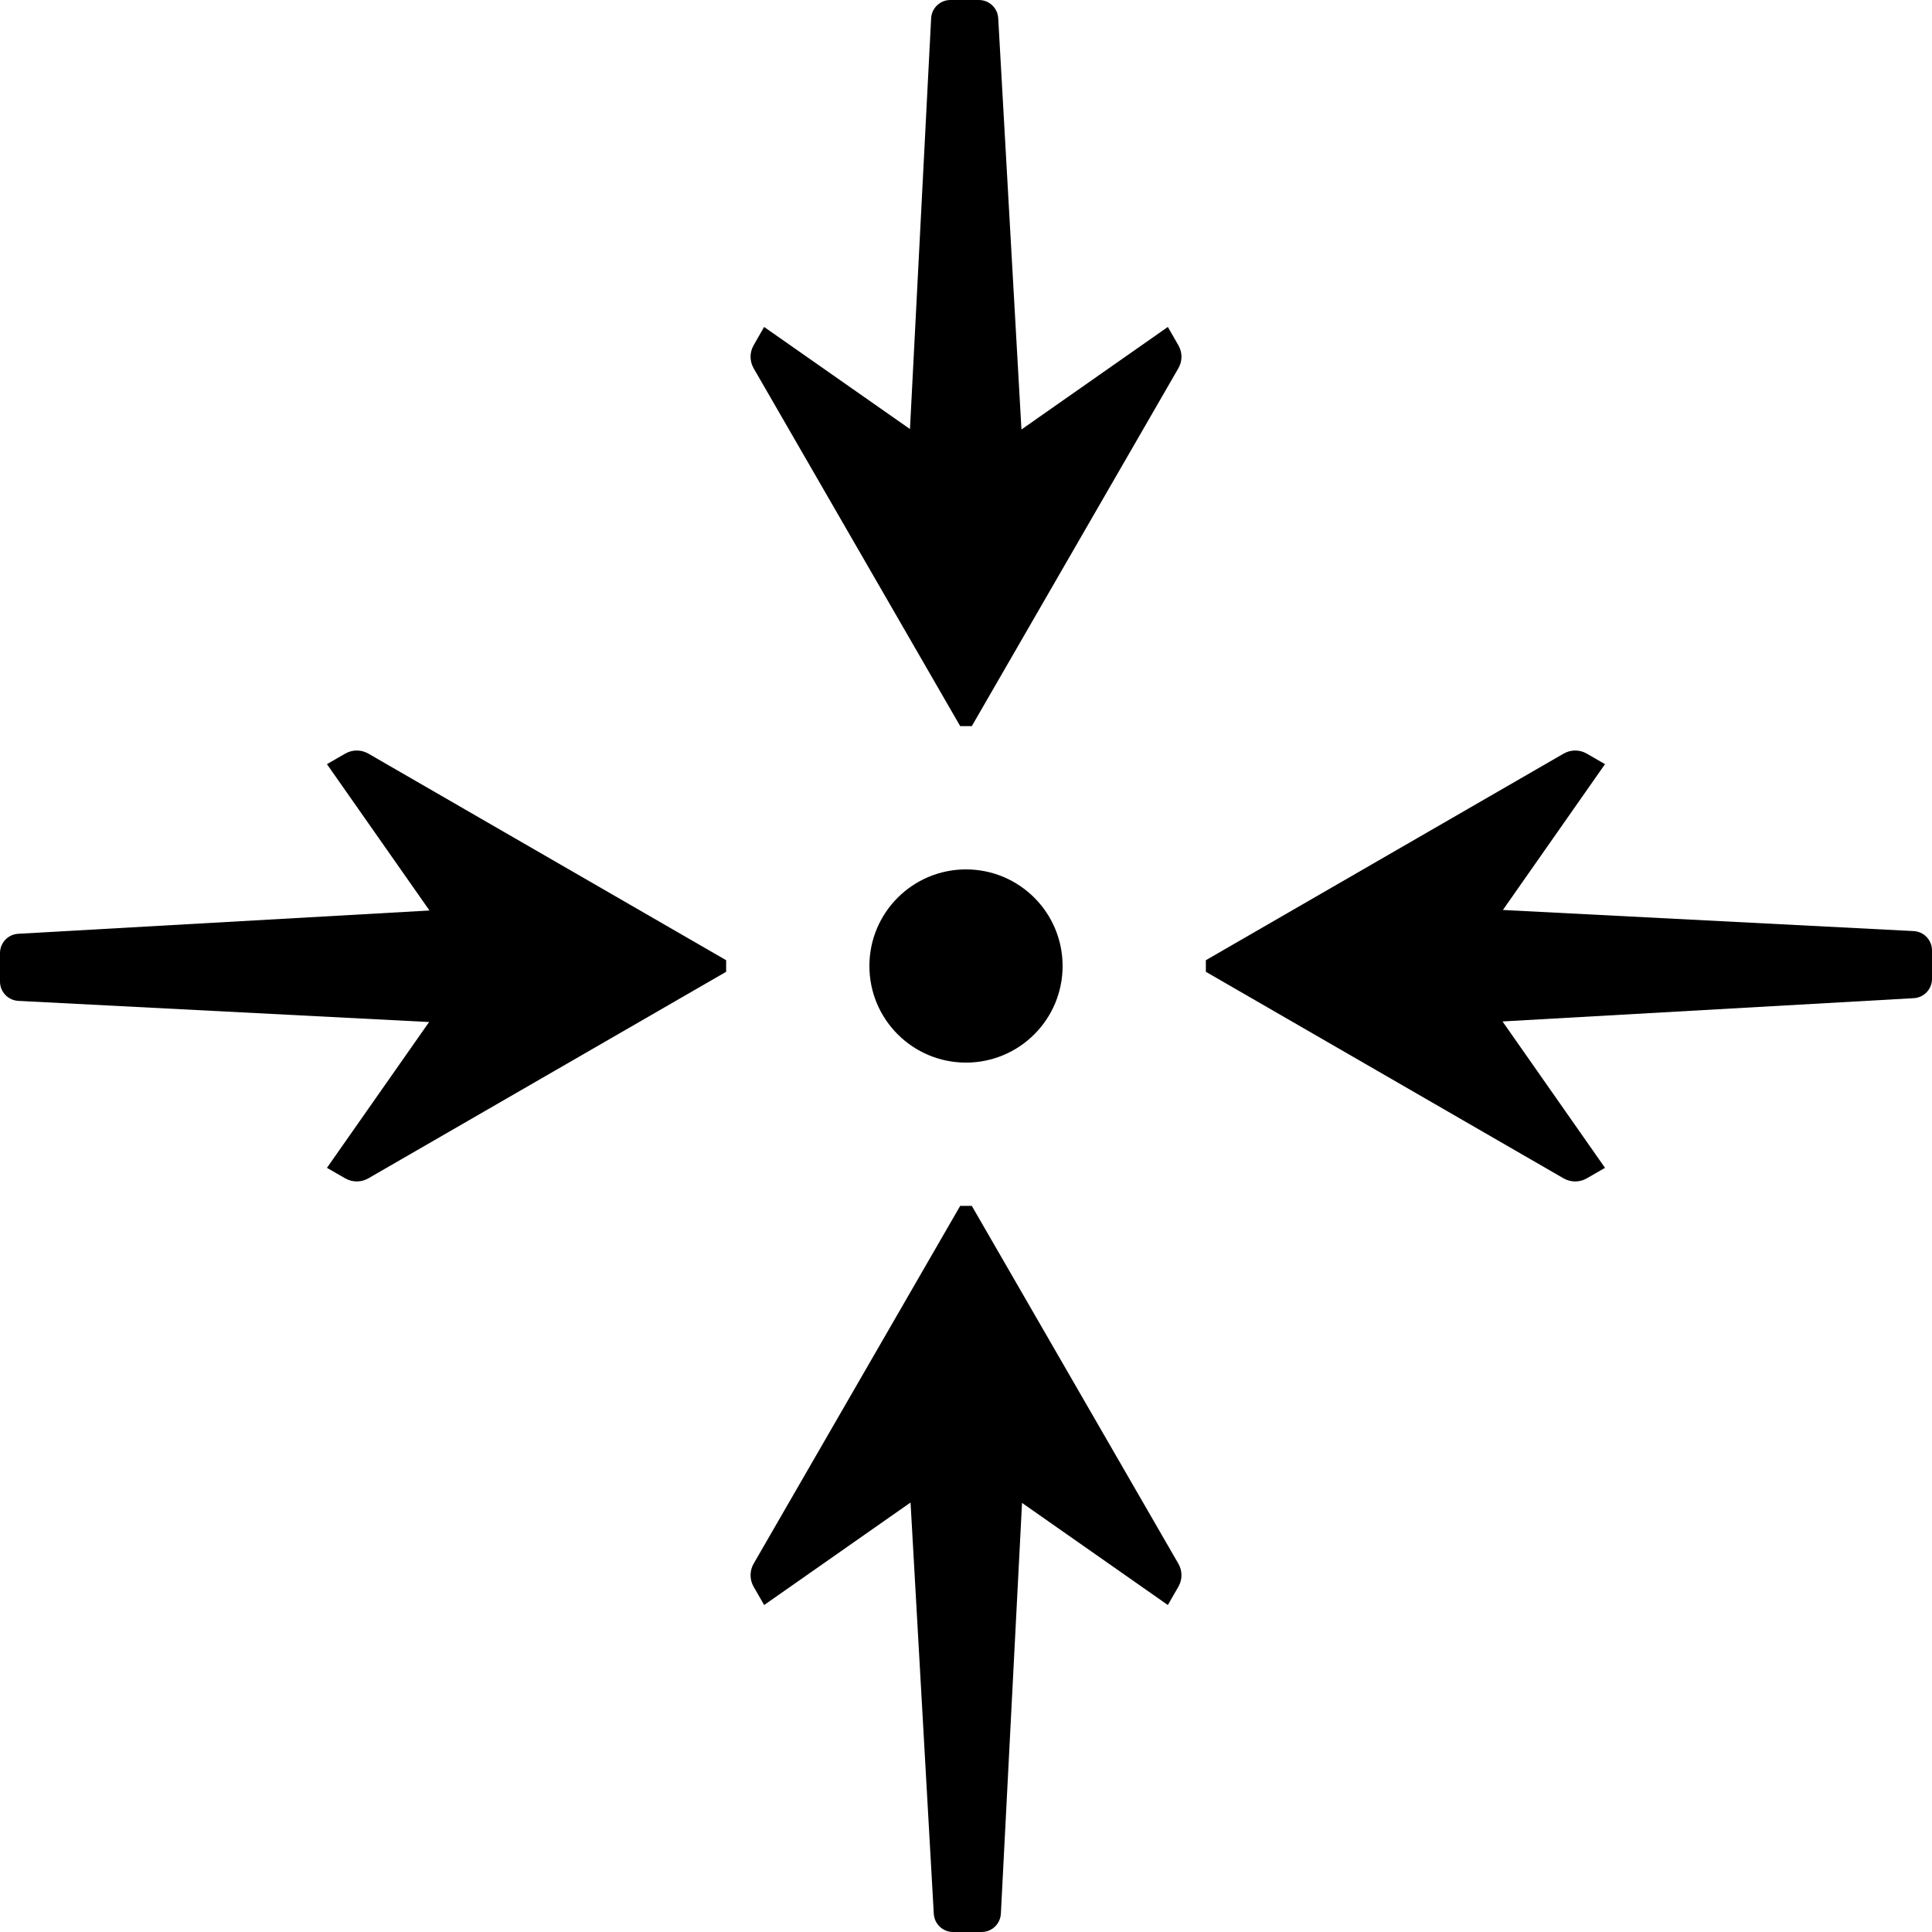 <svg width="40" height="40" viewBox="0 0 40 40" fill="none" xmlns="http://www.w3.org/2000/svg">
<path fill-rule="evenodd" clip-rule="evenodd" d="M7.147 15.603L6.769 15.821L8.892 18.851L0.377 19.333C0.165 19.345 0 19.52 0 19.733L0 20.323C0 20.536 0.167 20.711 0.38 20.722L8.884 21.16L6.769 24.179L7.147 24.396C7.295 24.482 7.478 24.482 7.627 24.396L15.034 20.12V19.88L7.627 15.603C7.478 15.517 7.295 15.517 7.147 15.603Z" fill="currentColor"/>
<path fill-rule="evenodd" clip-rule="evenodd" d="M20.12 24.966H19.88L15.604 32.373C15.518 32.522 15.518 32.705 15.604 32.853L15.821 33.23L18.852 31.108L19.333 39.623C19.345 39.835 19.521 40 19.733 40H20.323C20.536 40 20.711 39.833 20.722 39.62L21.16 31.116L24.179 33.23L24.396 32.853C24.483 32.705 24.483 32.522 24.396 32.373L20.12 24.966Z" fill="currentColor"/>
<path fill-rule="evenodd" clip-rule="evenodd" d="M39.62 19.277L31.116 18.84L33.23 15.821L32.853 15.603C32.705 15.517 32.522 15.517 32.373 15.603L24.966 19.88V20.12L32.373 24.397C32.522 24.482 32.705 24.482 32.853 24.396L33.23 24.179L31.108 21.148L39.623 20.666C39.834 20.655 40 20.479 40 20.267V19.677C40 19.464 39.833 19.288 39.62 19.277Z" fill="currentColor"/>
<path fill-rule="evenodd" clip-rule="evenodd" d="M24.179 6.769L21.148 8.892L20.667 0.377C20.655 0.165 20.479 0 20.267 0L19.677 0C19.464 0 19.289 0.166 19.278 0.379L18.84 8.883L15.82 6.769L15.604 7.147C15.518 7.295 15.518 7.477 15.604 7.626L19.88 15.034H20.12L24.396 7.626C24.483 7.477 24.483 7.295 24.396 7.147L24.179 6.769Z" fill="currentColor"/>
<path fill-rule="evenodd" clip-rule="evenodd" d="M22 20C22 18.895 21.105 18 20 18C18.895 18 18 18.895 18 20C18 21.105 18.895 22 20 22C21.105 22 22 21.105 22 20Z" fill="currentColor"/>
</svg>
